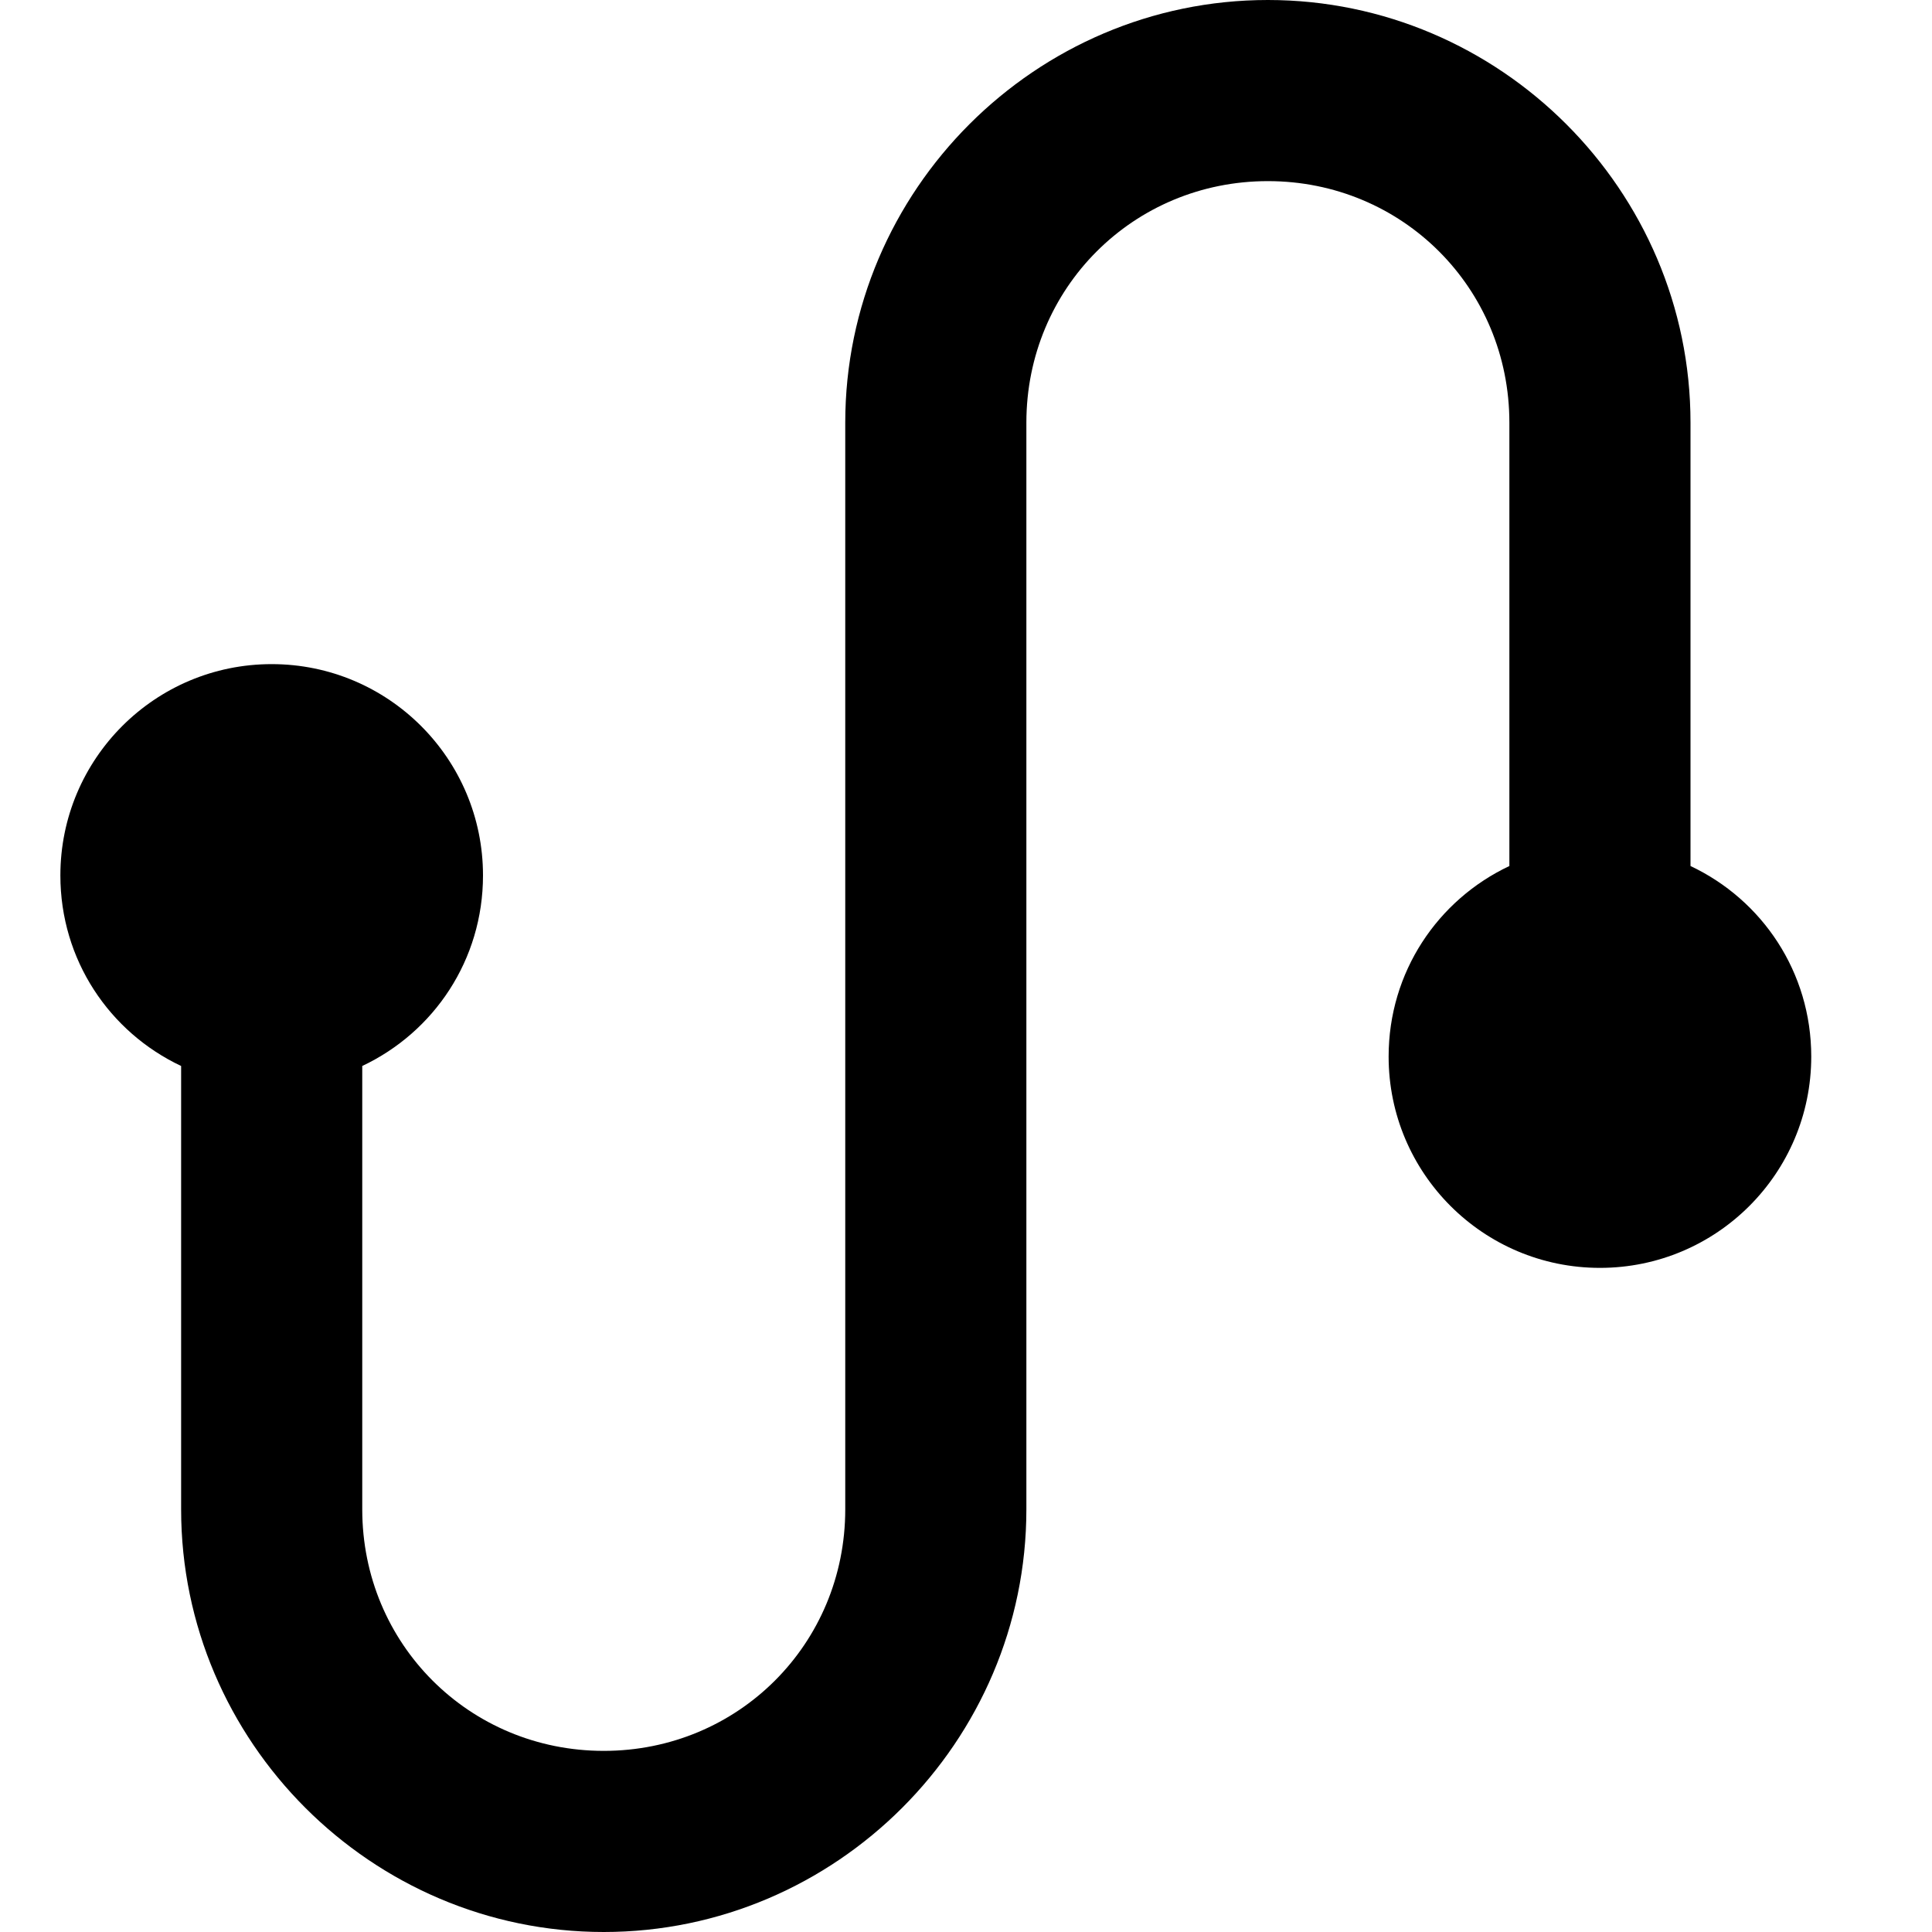<svg xmlns="http://www.w3.org/2000/svg" version="1.1" width="32" height="32" data-icon="route" data-container-transform="translate(1)" viewBox="0 0 32 32">
  <path d="M20 0c-3.848 0-7 3.152-7 7v18c0 2.228-1.772 4-4 4-2.228 0-4-1.772-4-4v-7.344c1.187-.56 2-1.757 2-3.156 0-1.933-1.567-3.5-3.5-3.5s-3.5 1.567-3.5 3.5c0 1.399.813 2.596 2 3.156v7.344c0 3.848 3.152 7 7 7s7-3.152 7-7v-18c0-2.228 1.772-4 4-4 2.228 0 4 1.772 4 4v7.344c-1.187.56-2 1.757-2 3.156 0 1.933 1.567 3.5 3.5 3.5s3.5-1.567 3.5-3.5c0-1.399-.813-2.596-2-3.156v-7.344c0-3.848-3.152-7-7-7z"
  transform="translate(1)" />
</svg>